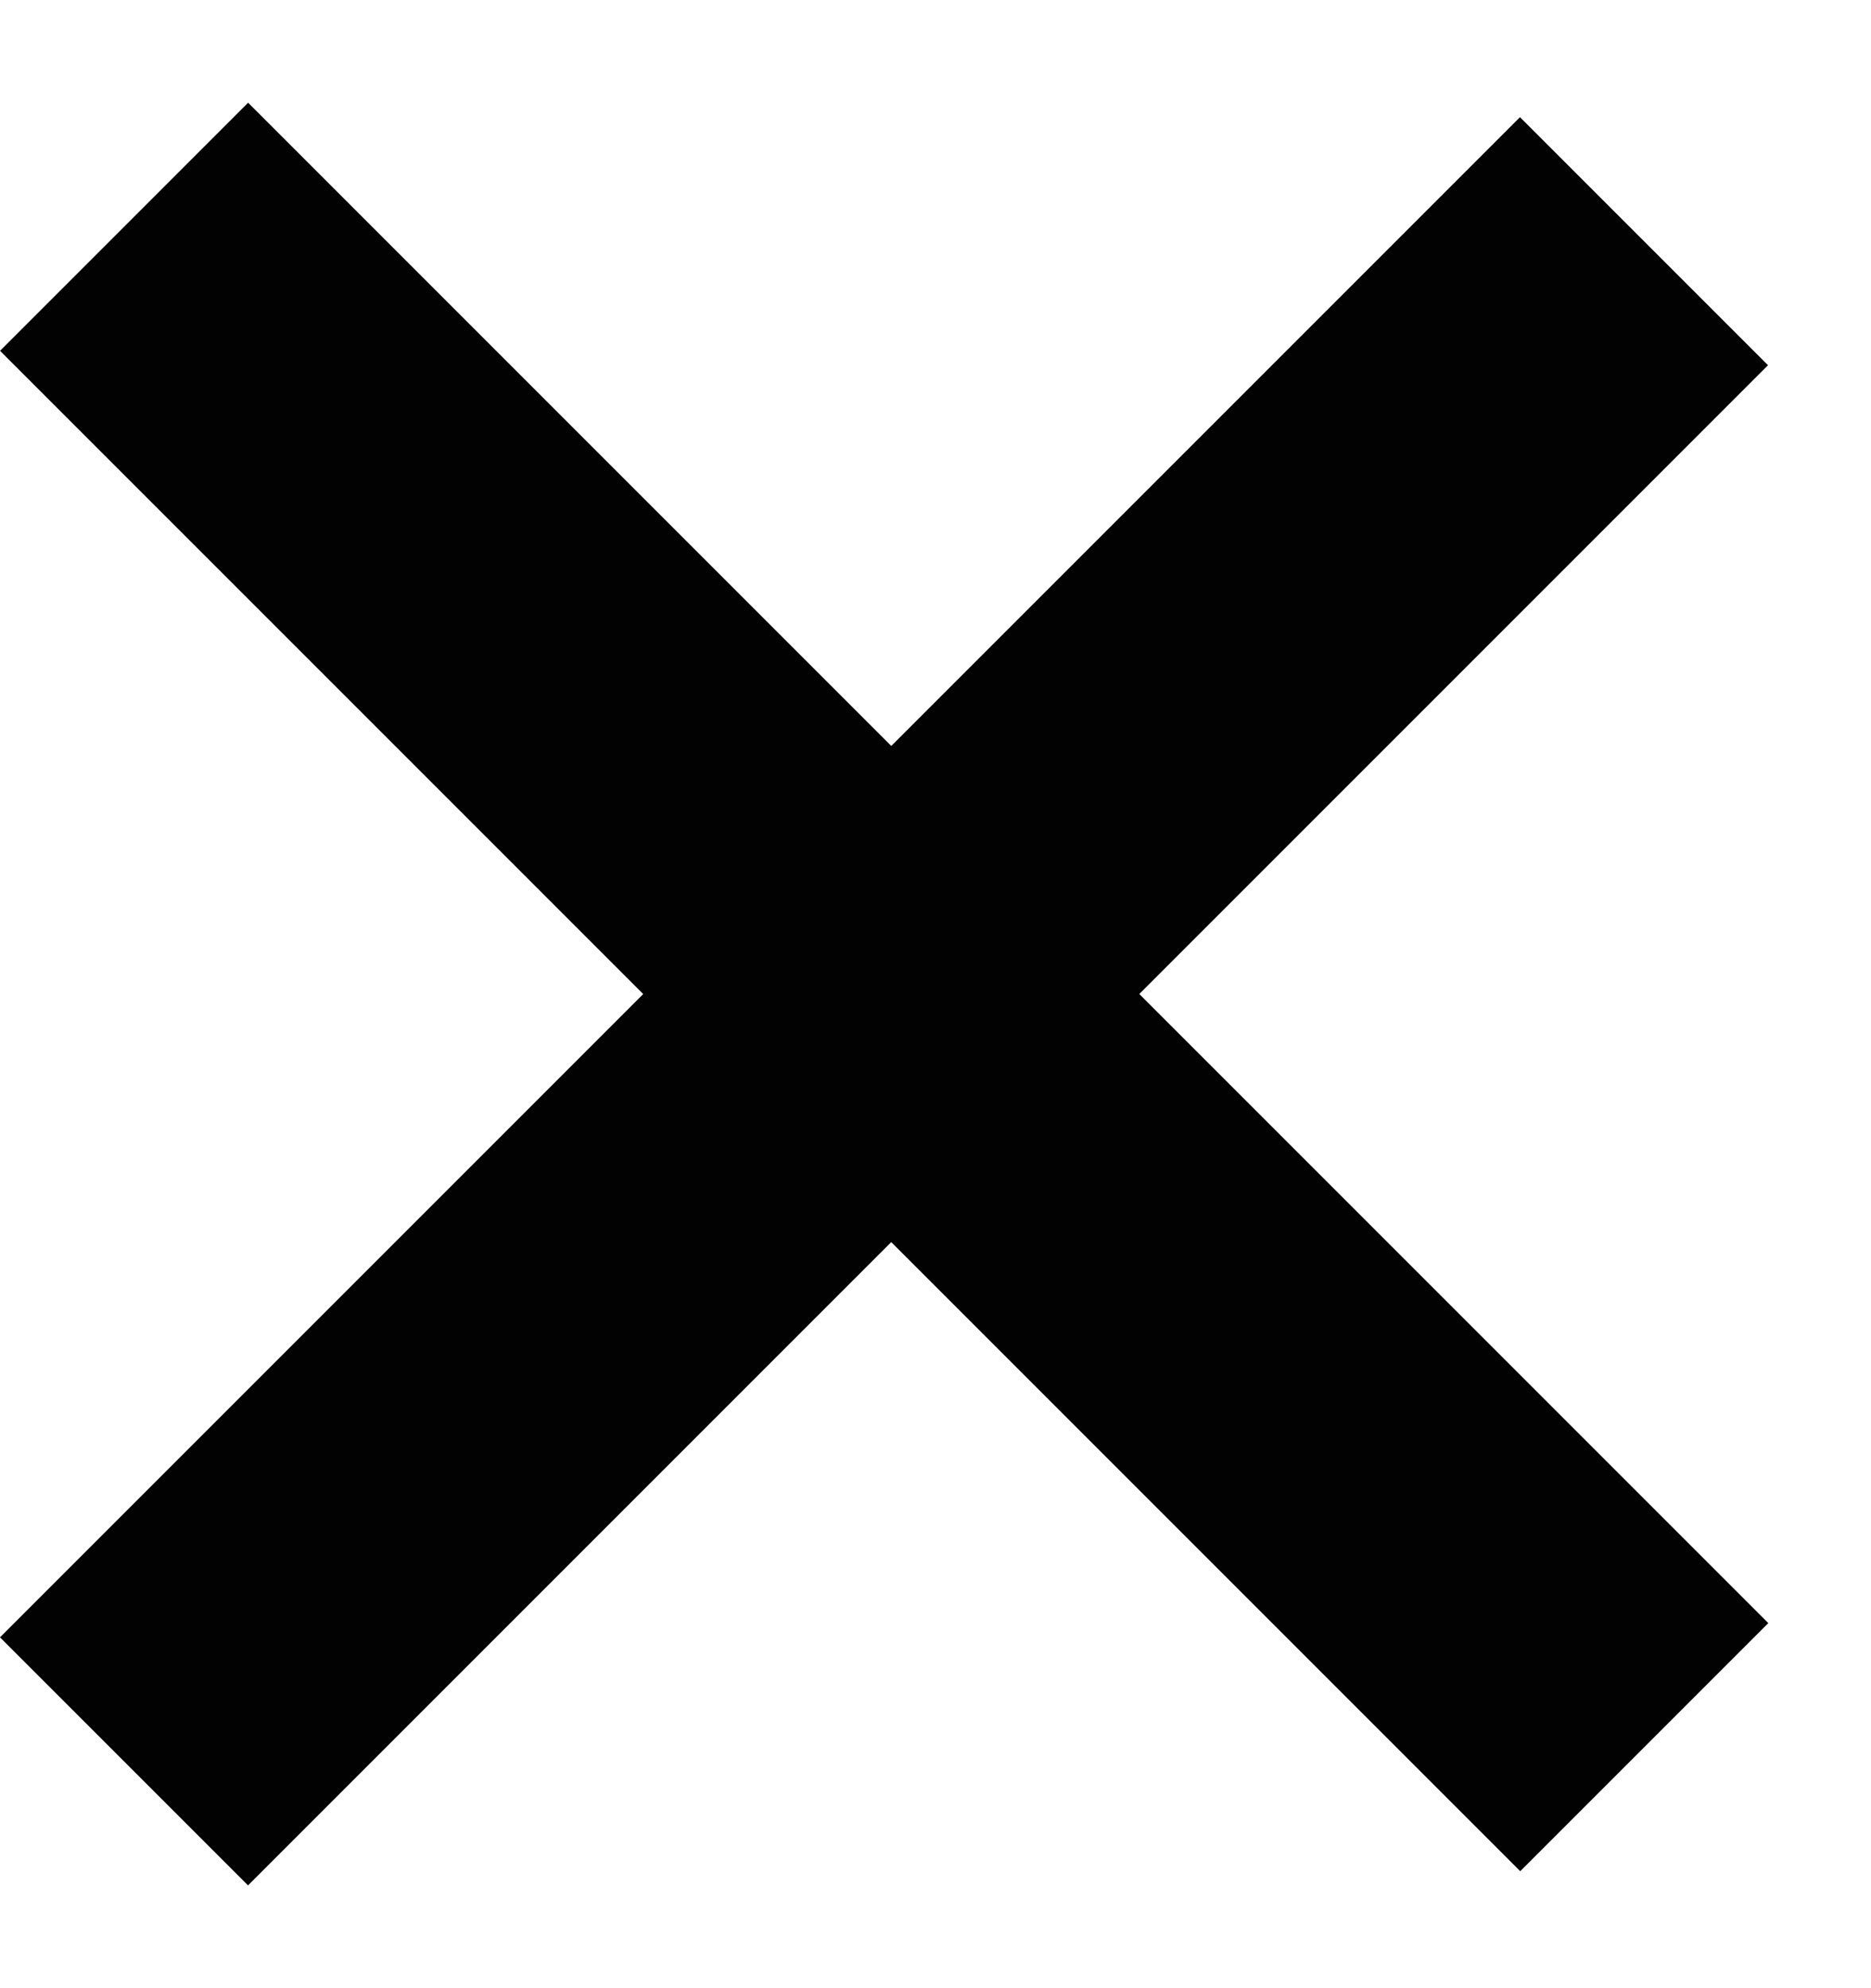 <svg width="16" height="17" viewBox="0 0 16 17" fill="none" xmlns="http://www.w3.org/2000/svg">
<line y1="-1.5" x2="18.385" y2="-1.5" transform="matrix(0.707 -0.707 -0.707 -0.707 0 14)" stroke="#020202" stroke-width="3"/>
<line x1="1.061" y1="1.939" x2="14.061" y2="14.939" stroke="#020202" stroke-width="3"/>
</svg>
